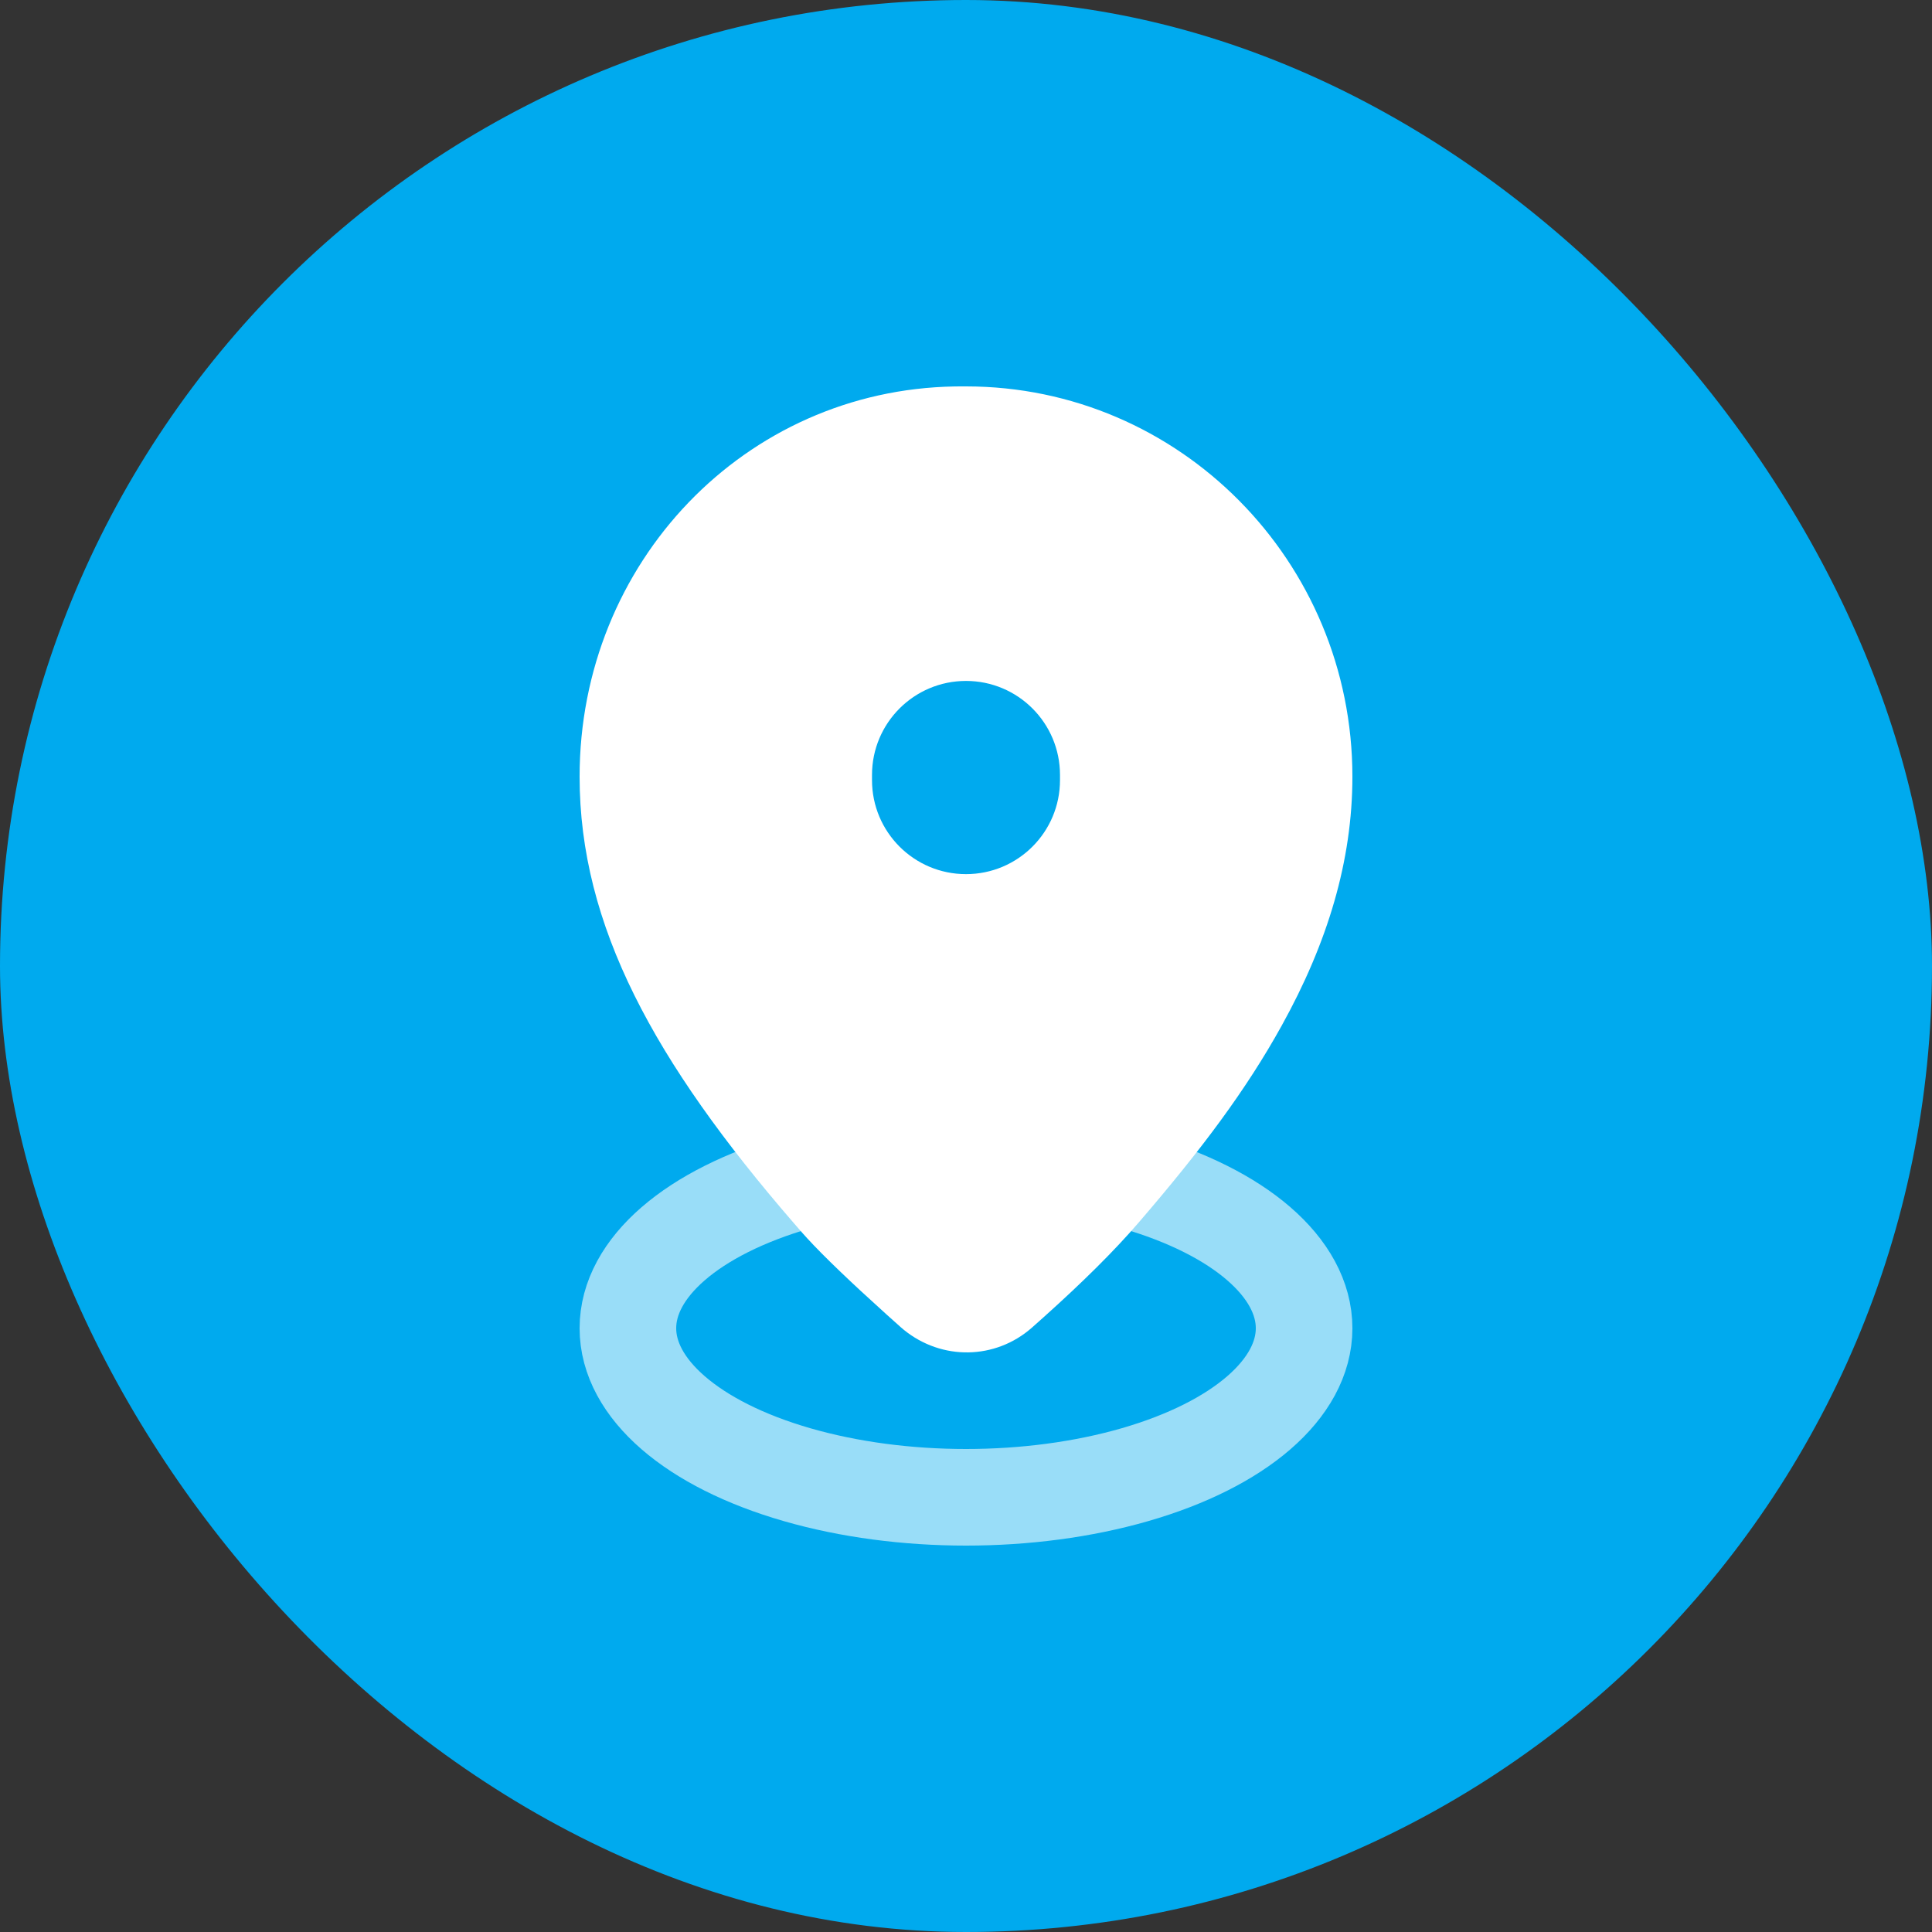 <?xml version="1.0" encoding="UTF-8"?>
<svg width="40px" height="40px" viewBox="0 0 40 40" version="1.1" xmlns="http://www.w3.org/2000/svg" xmlns:xlink="http://www.w3.org/1999/xlink">
    <rect x="0" y="0" width="40" height="40" fill="#333333" stroke="none"/>
    <title>discover_tongcheng</title>
    <defs>
        <path d="M8,0 C12.416,0 16,3.615 16,8.08 C16,9.819 15.488,11.518 14.536,13.235 C13.802,14.561 12.884,15.791 11.571,17.316 C11.075,17.892 10.419,18.544 9.602,19.276 L9.602,19.276 L9.364,19.488 C8.609,20.153 7.499,20.173 6.711,19.531 L6.711,19.531 L6.649,19.478 L6.363,19.222 C5.611,18.544 5.063,18.019 4.709,17.634 L4.709,17.634 L4.628,17.544 L4.427,17.314 C1.549,13.986 0,11.165 0,8.08 C0,3.647 3.423,0.072 7.769,0.001 L7.769,0.001 L7.896,0 Z M8,6.098 C6.925,6.098 6.054,6.969 6.054,8.044 L6.054,8.044 L6.054,8.152 C6.054,9.227 6.925,10.098 8,10.098 C9.075,10.098 9.946,9.227 9.946,8.152 L9.946,8.152 L9.946,8.044 C9.946,6.969 9.075,6.098 8,6.098 Z" id="path-1"></path>
    </defs>
    <g id="页面-1" stroke="none" stroke-width="1" fill="none" fill-rule="evenodd">
        <g id="发现" transform="translate(-201, -150)">
            <g id="编组-6备份" transform="translate(12, 136)">
                <g id="discover_tongcheng" transform="translate(189, 14)">
                    <rect id="矩形备份-3" fill="#00AAEE" x="0" y="0" width="40" height="40" rx="20"></rect>
                    <ellipse id="椭圆形" stroke-opacity="0.6" stroke="#FFFFFF" stroke-width="2" cx="20" cy="27.5" rx="7" ry="3.5"></ellipse>
                    <g id="Public/ic_public_gps_filled" transform="translate(12, 8)">
                        <mask id="mask-2" fill="white">
                            <use xlink:href="#path-1"></use>
                        </mask>
                        <use id="路径" fill="#FFFFFF" fill-rule="nonzero" xlink:href="#path-1"></use>
                    </g>
                </g>
            </g>
        </g>
    </g>
</svg>
